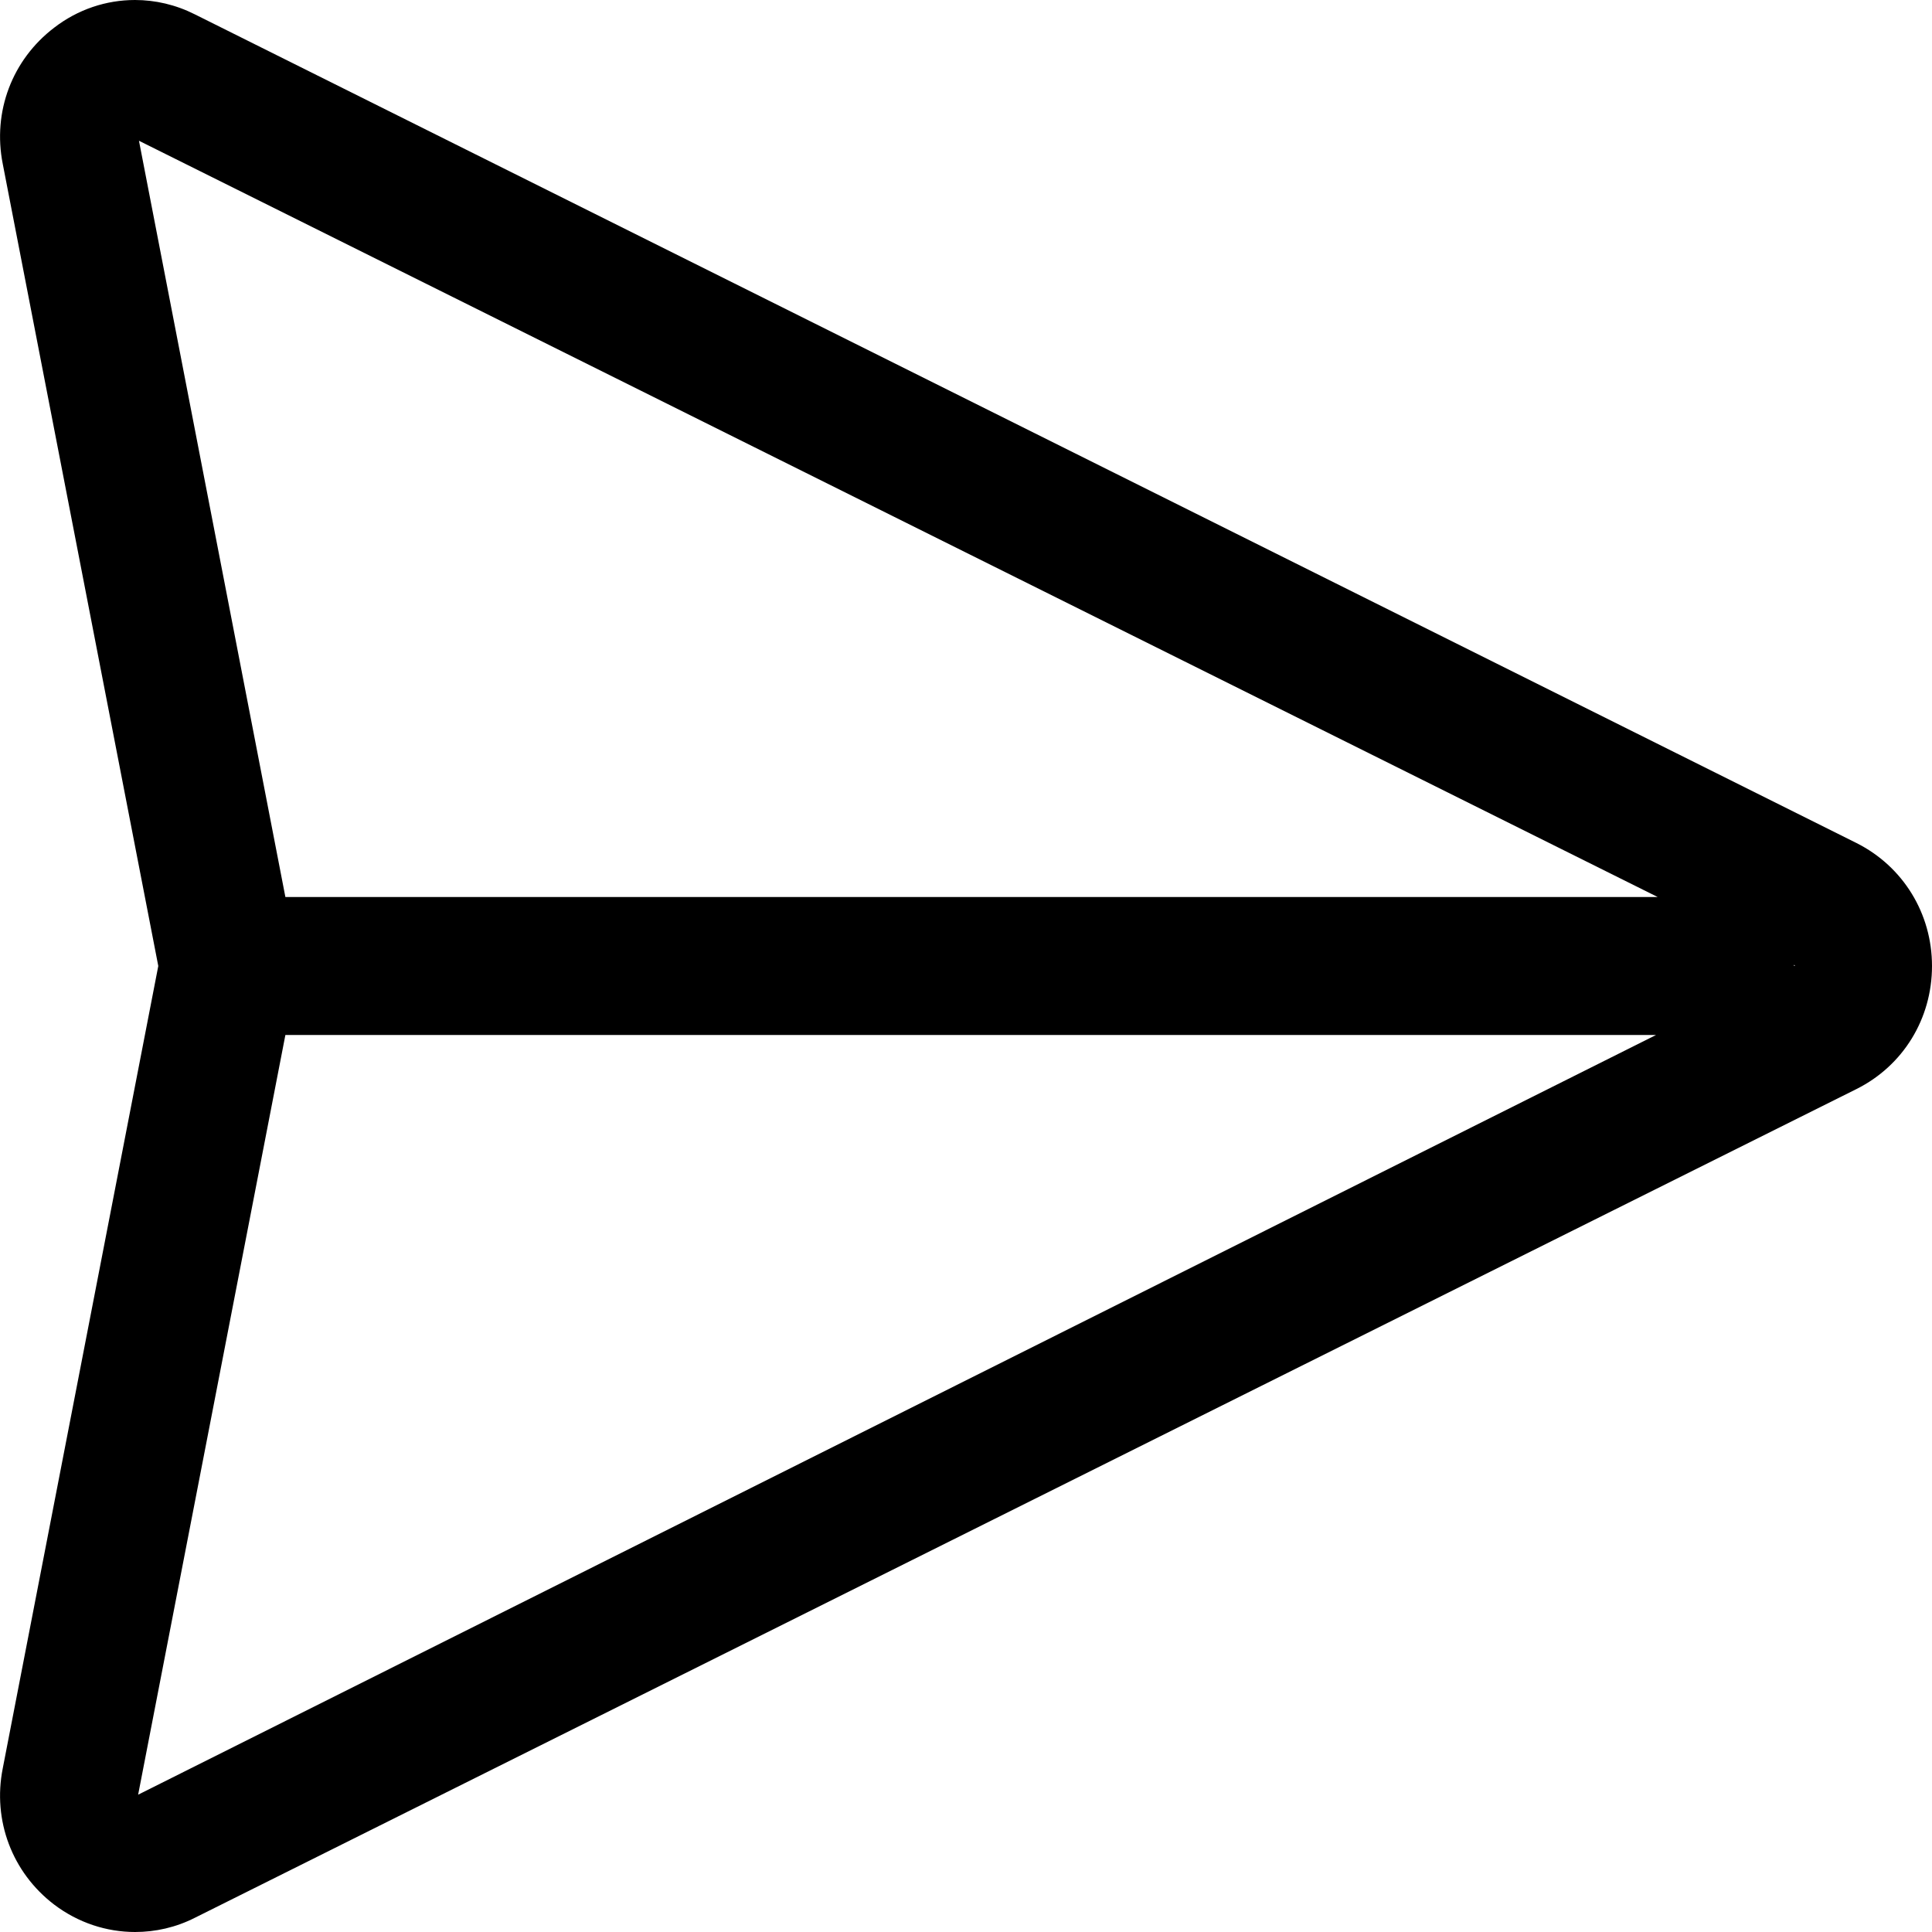 <svg width="14" height="14" viewBox="0 0 14 14" xmlns="http://www.w3.org/2000/svg"><title>email/send_14</title><path d="M13 7l0-.008.008.004-.008.004zM1.001 13.005l1.067-5.505 9.932 0-10.999 5.505zm.006-11.985L12.012 6.5l-9.944 0-1.061-5.48zM13.453 6.109L1.412.104c-.139-.07-.287-.104-.434-.104-.208 0-.414.068-.586.201-.304.232-.447.609-.372.987L1.147 7 .02 12.814c-.075.377.068.755.372.987.174.132.38.199.587.199.147 0 .295-.033.433-.103L13.454 7.891c.337-.169.546-.509.546-.891 0-.38-.209-.721-.547-.891z" fill="#000" fill-rule="evenodd"/></svg>